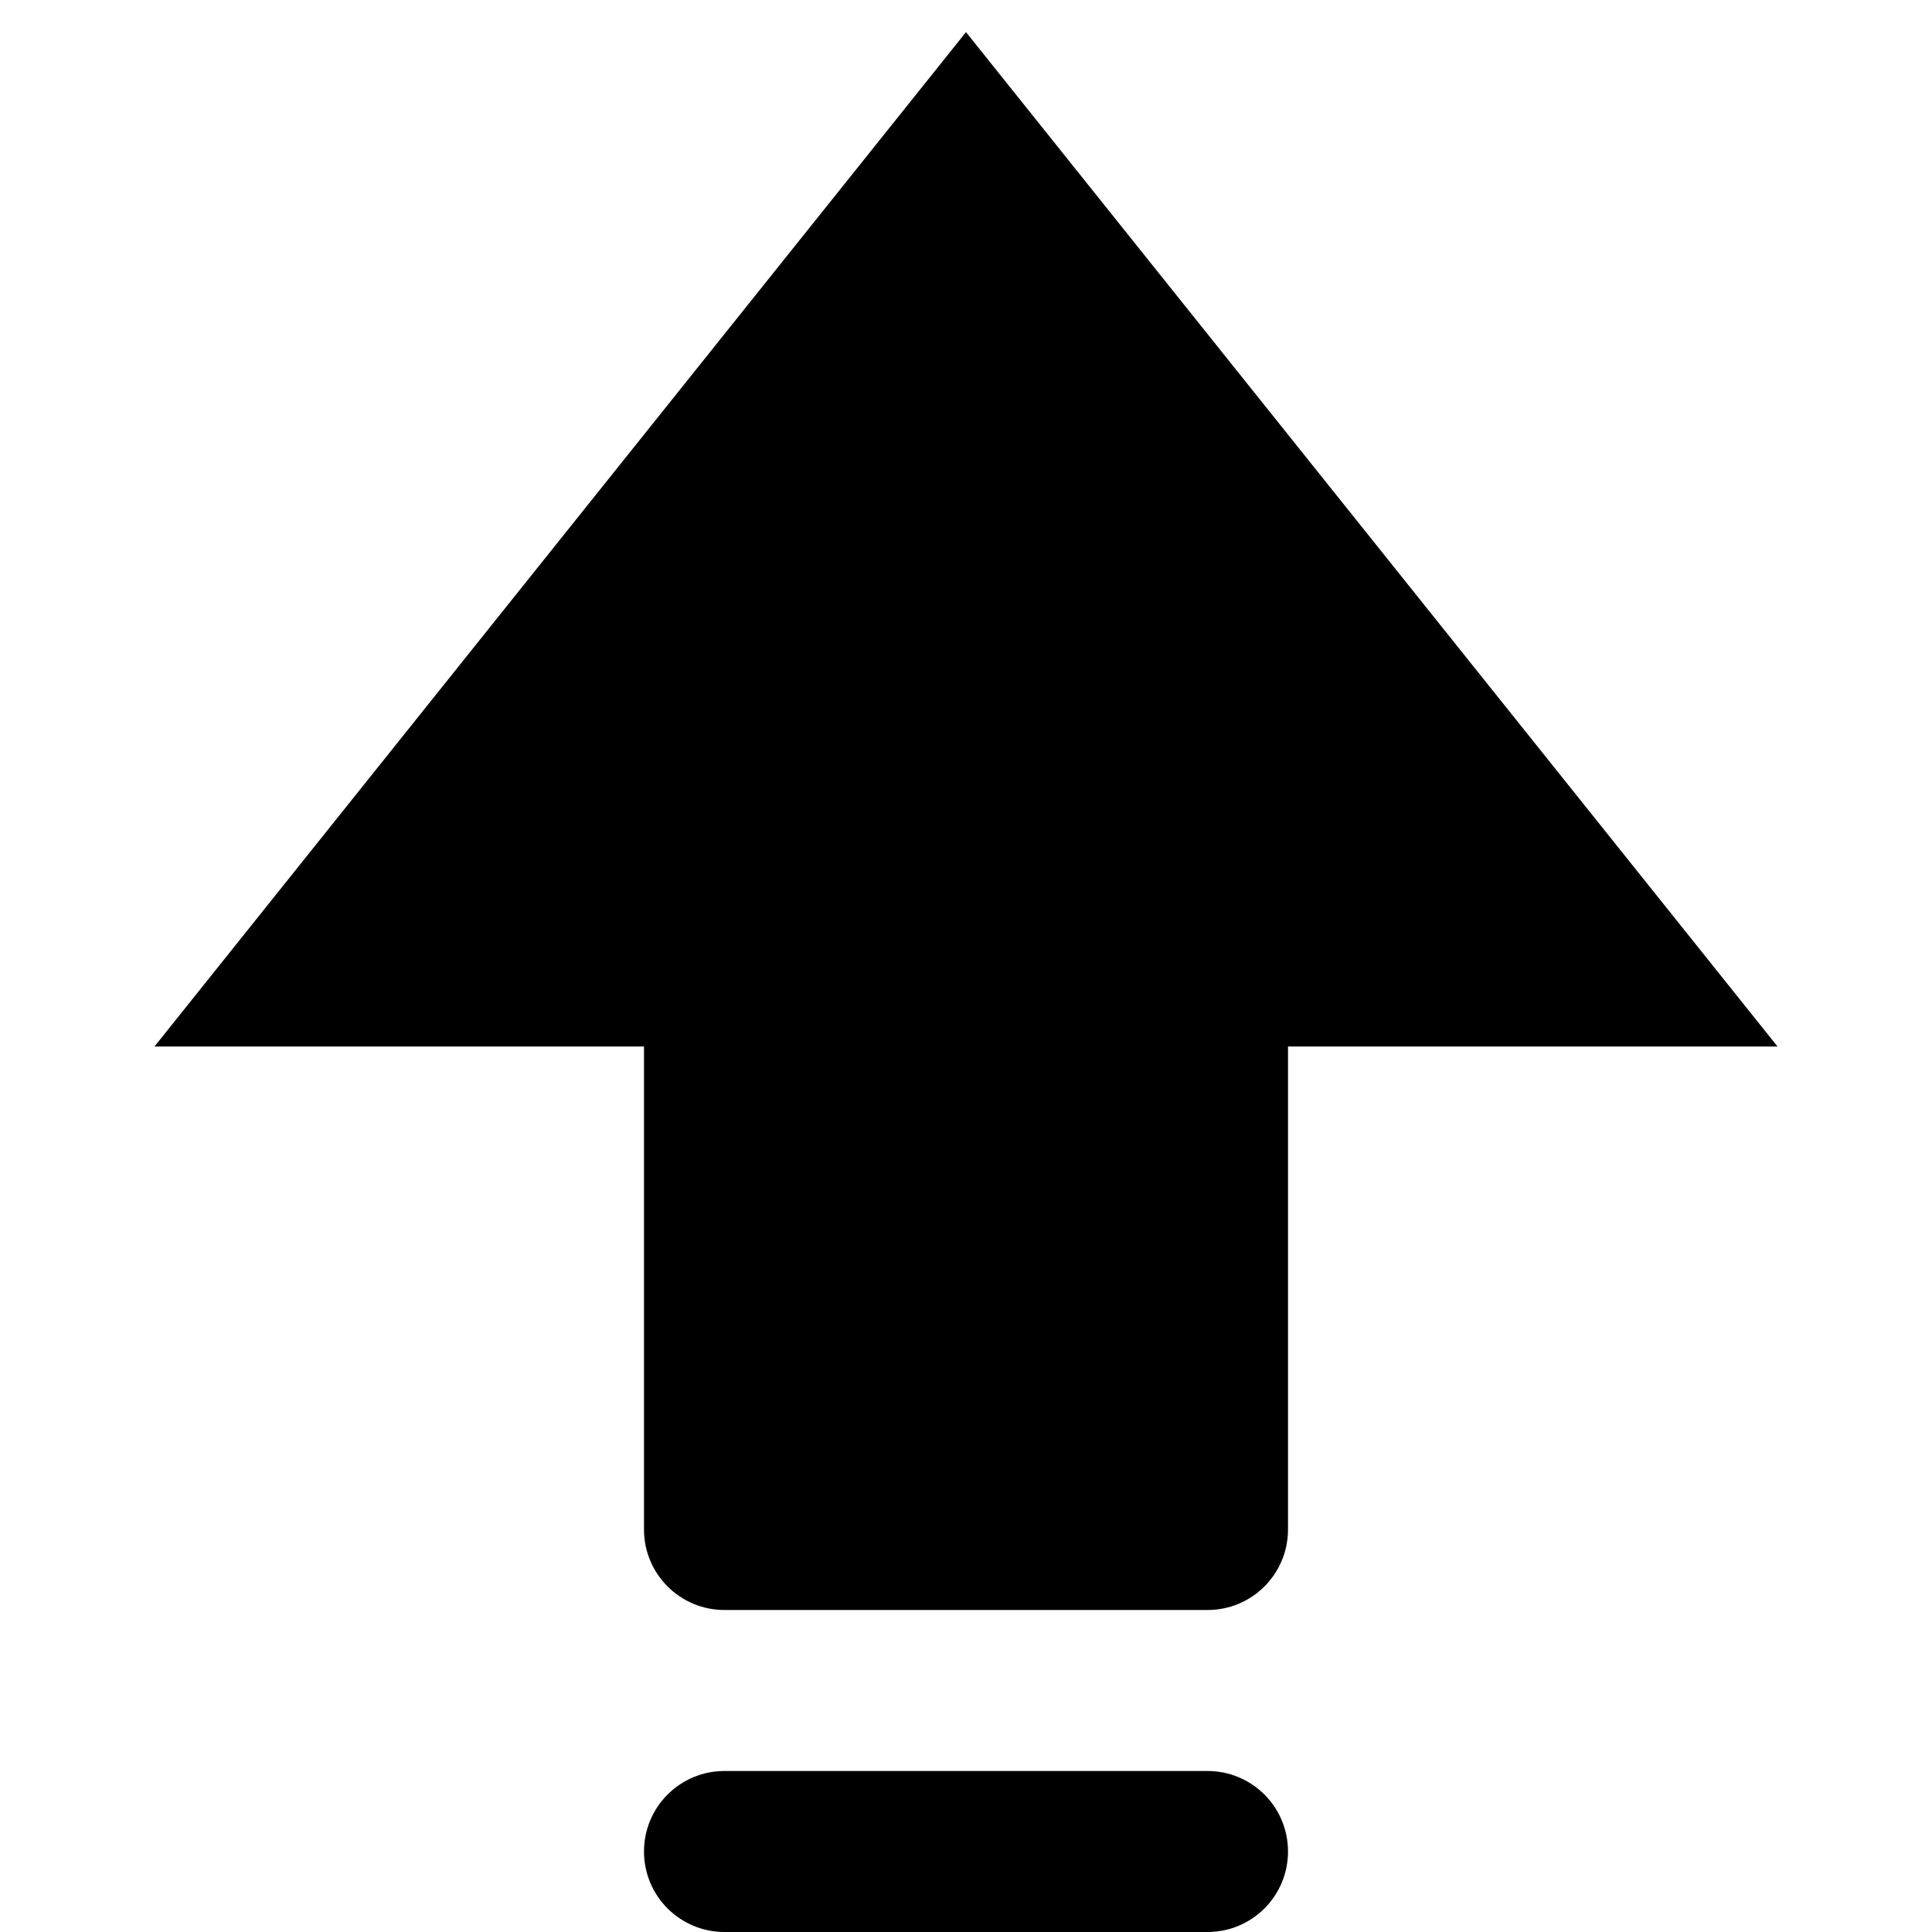 <?xml version="1.0" encoding="utf-8"?>
<!-- Generator: Adobe Illustrator 19.2.1, SVG Export Plug-In . SVG Version: 6.00 Build 0)  -->
<!DOCTYPE svg PUBLIC "-//W3C//DTD SVG 1.1//EN" "http://www.w3.org/Graphics/SVG/1.1/DTD/svg11.dtd">
<svg version="1.1" id="Layer_1" xmlns="http://www.w3.org/2000/svg" xmlns:xlink="http://www.w3.org/1999/xlink" x="0px" y="0px"
	 width="24px" height="24px" viewBox="0 0 24 24" enable-background="new 0 0 24 24" xml:space="preserve">
<path d="M15,22H9c-0.553,0-1,0.447-1,1s0.447,1,1,1h6c0.553,0,1-0.447,1-1S15.553,22,15,22z"/>
<path d="M8,13v6c0,0.553,0.447,1,1,1h6c0.553,0,1-0.447,1-1v-6h6.081L12,0.399L1.919,13H8z"/>
</svg>
